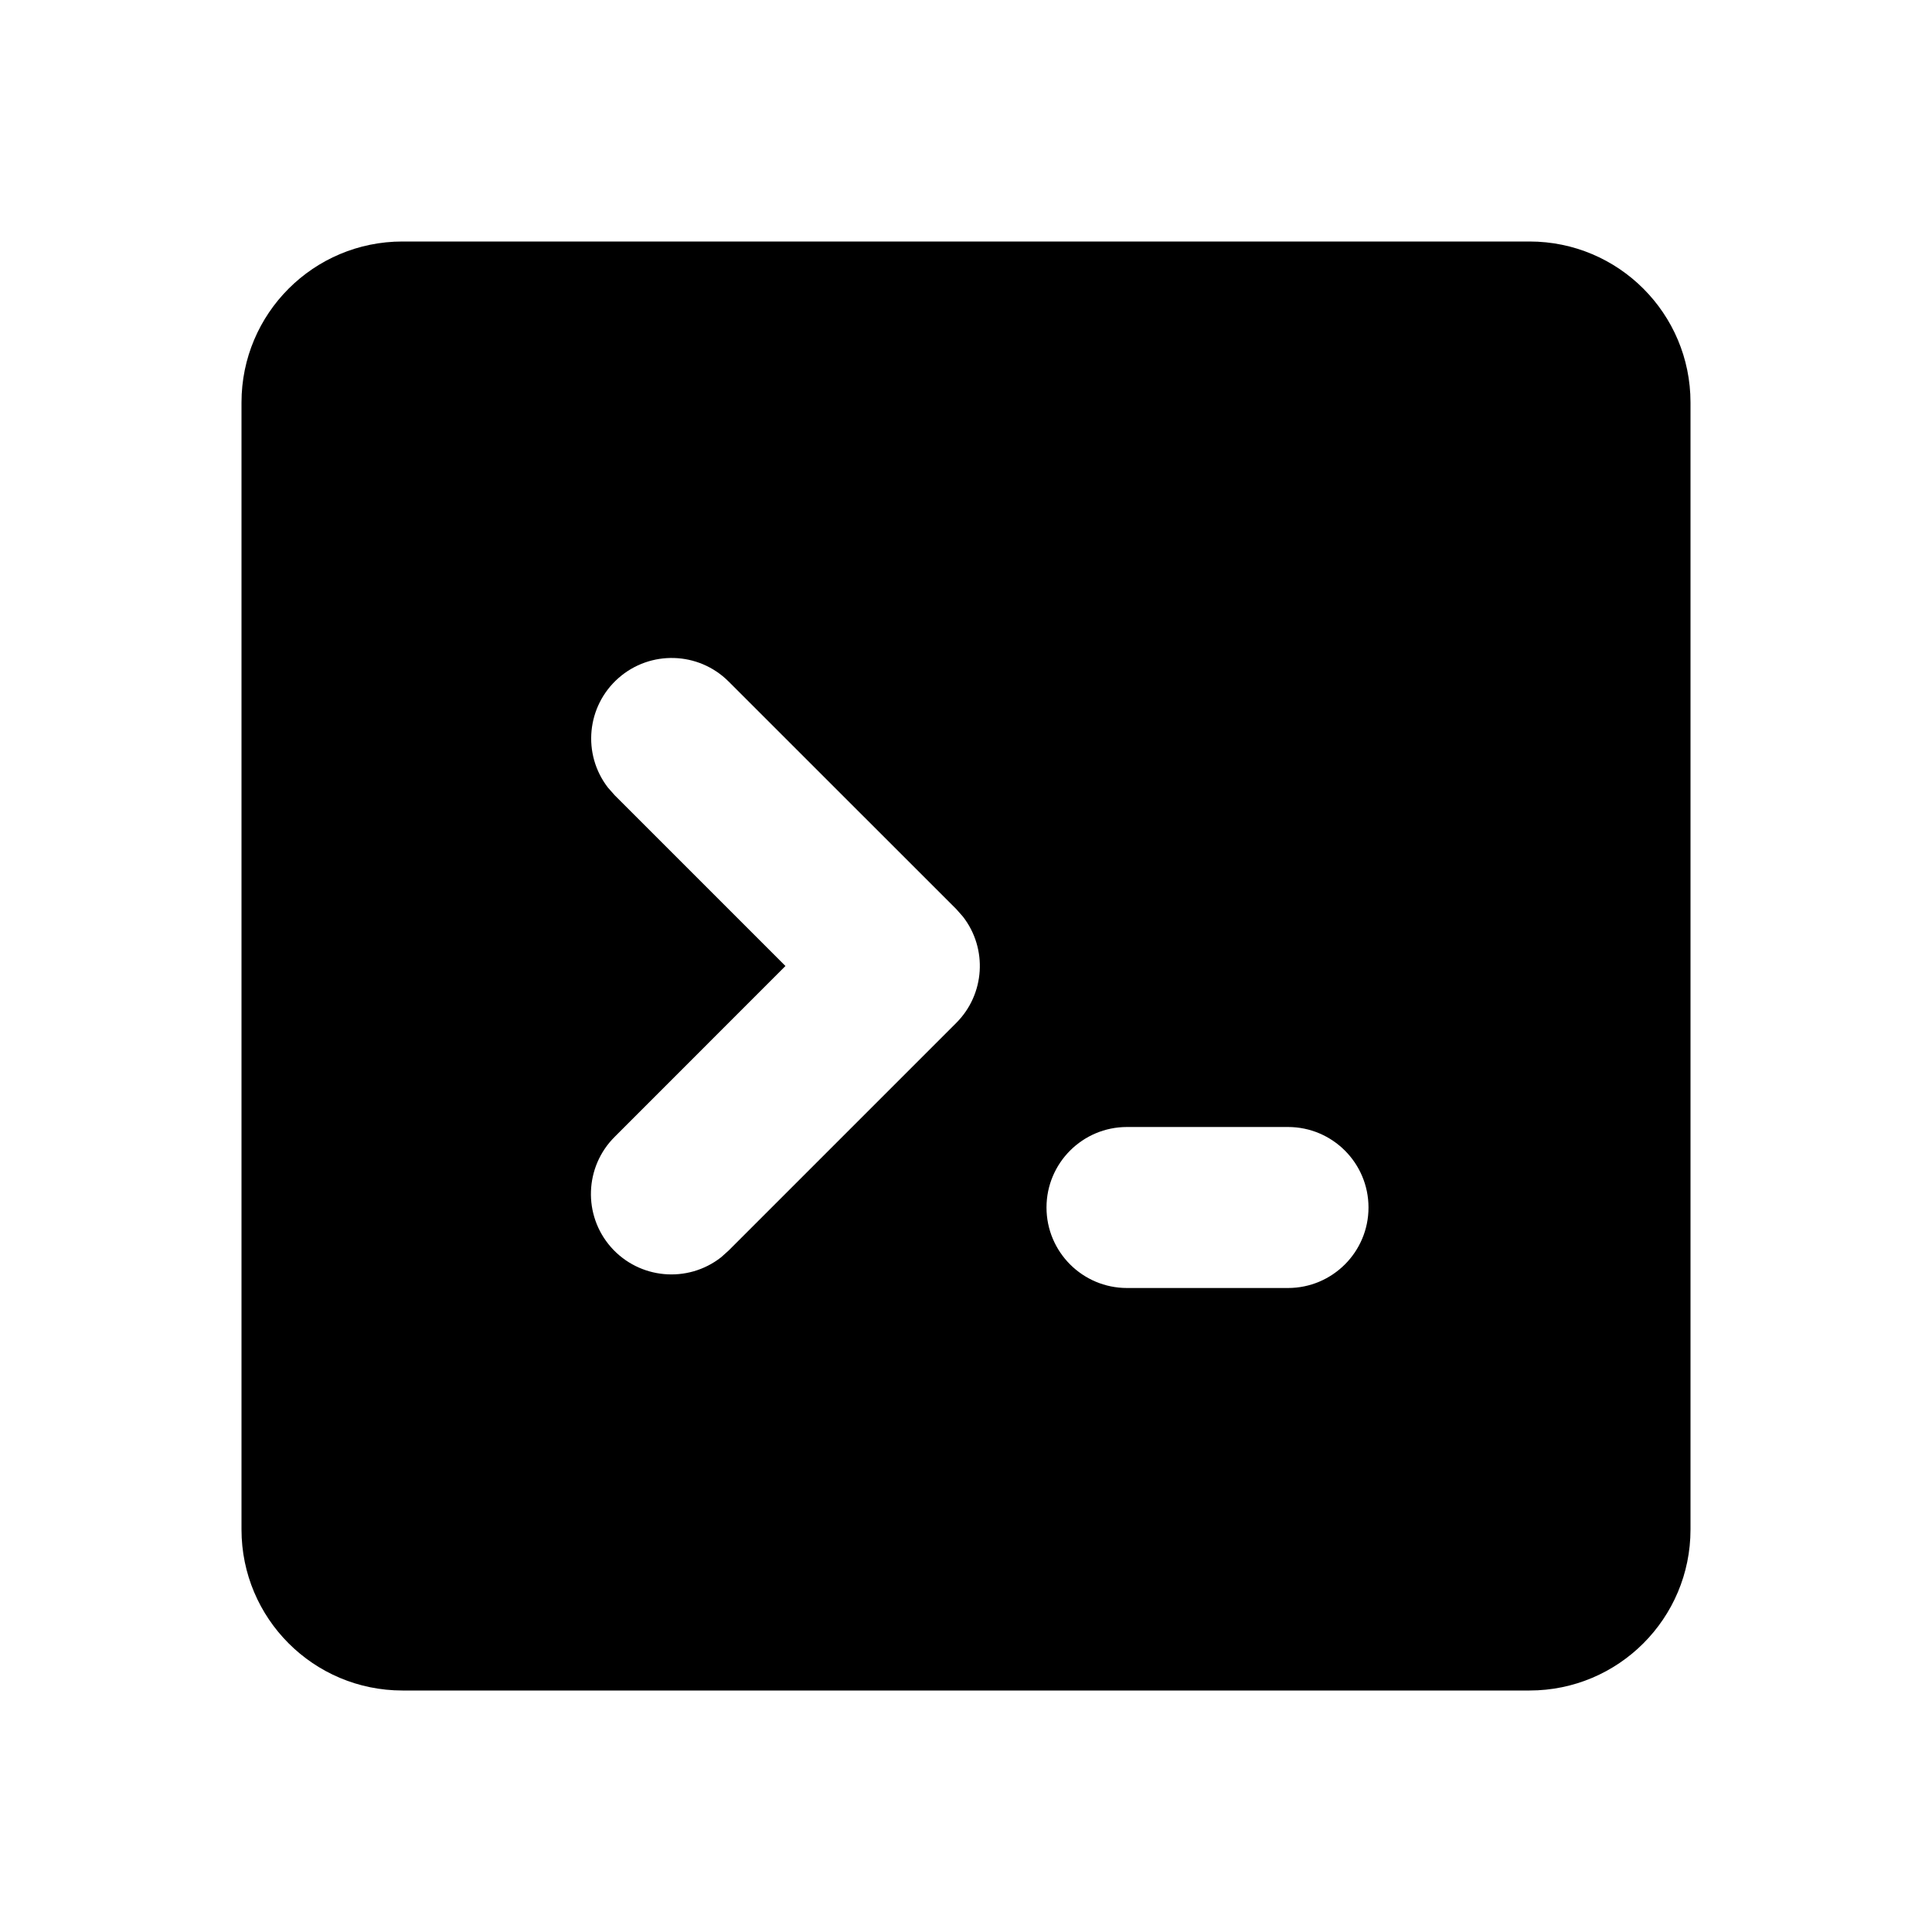 <svg xmlns="http://www.w3.org/2000/svg" width="24" height="24">
  <defs/>
  <path  d="M19,3 C20.105,3 21,3.895 21,5 L21,19 C21,20.105 20.105,21 19,21 L5,21 C3.895,21 3,20.105 3,19 L3,5 C3,3.895 3.895,3 5,3 Z M9.05,8.465 C8.677,8.093 8.078,8.075 7.683,8.423 C7.287,8.772 7.23,9.368 7.553,9.785 L7.636,9.879 L9.757,12 L7.637,14.121 C7.261,14.494 7.24,15.095 7.59,15.493 C7.941,15.89 8.54,15.945 8.957,15.619 L9.05,15.536 L11.879,12.707 C12.235,12.351 12.271,11.785 11.962,11.387 L11.879,11.293 Z M16,14 L14,14 C13.448,14 13,14.448 13,15 C13,15.552 13.448,16 14,16 L16,16 C16.552,16 17,15.552 17,15 C17,14.448 16.552,14 16,14 Z"/>
</svg>

